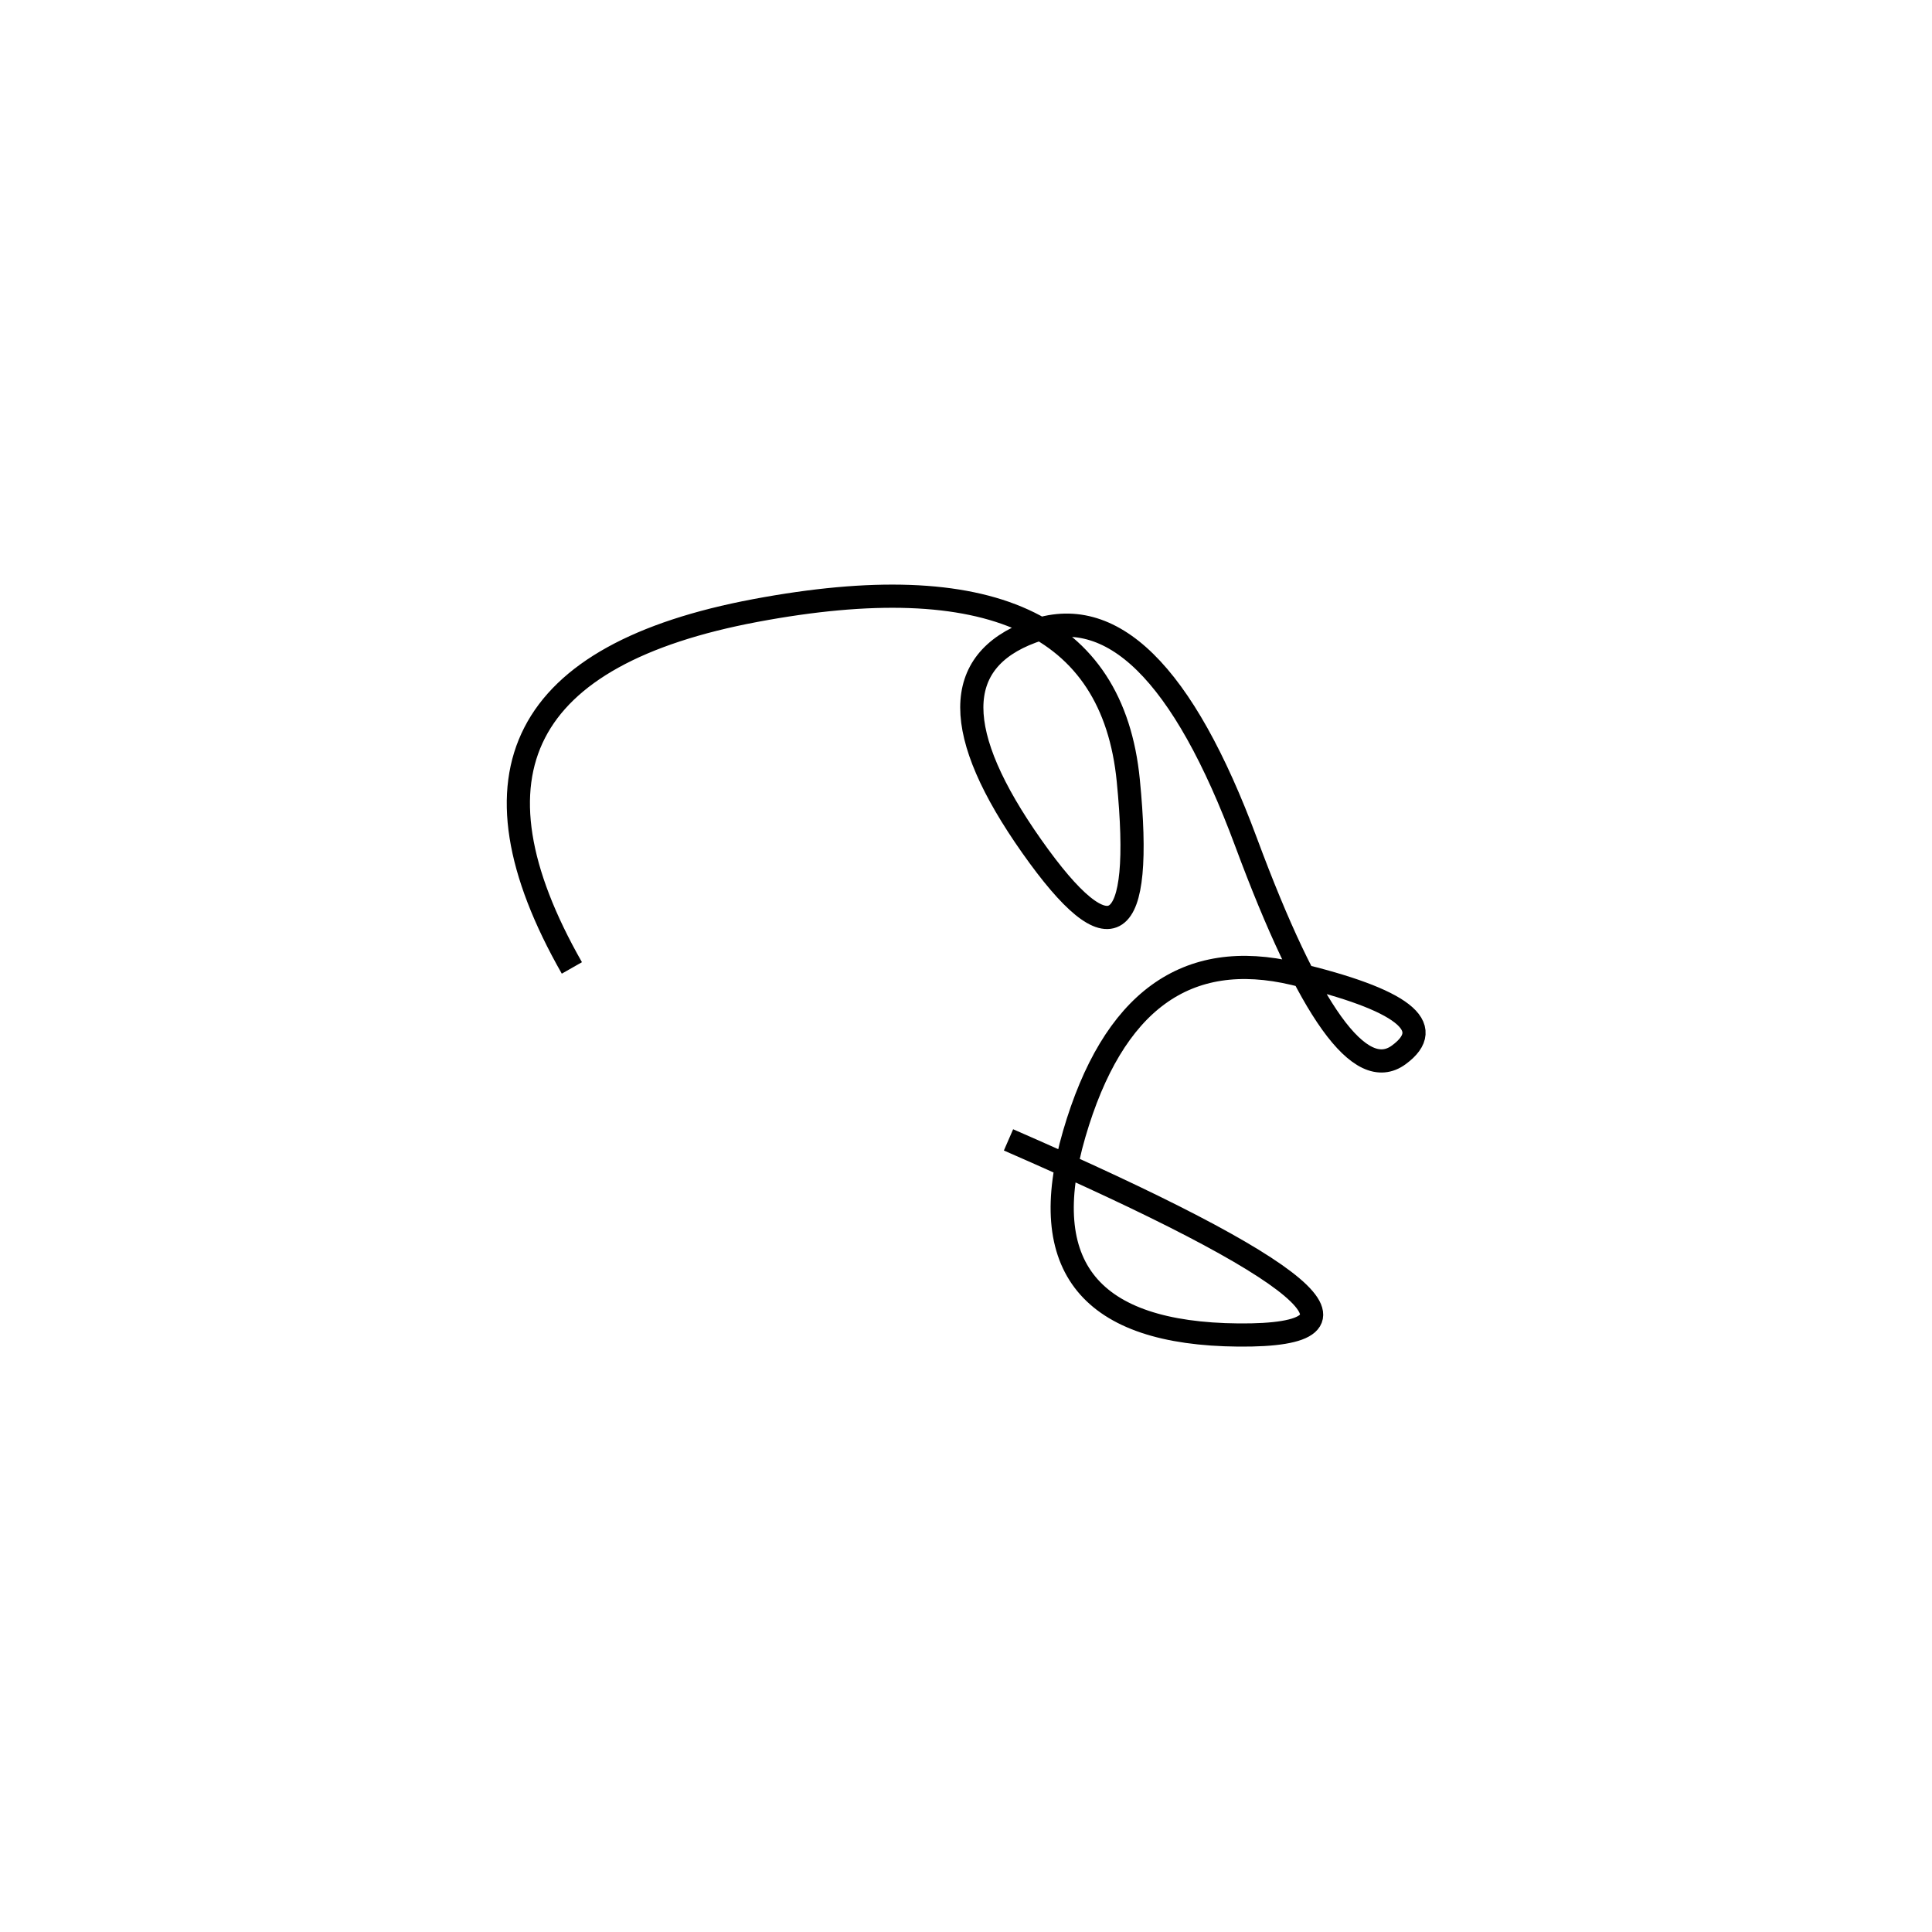 <svg xmlns="http://www.w3.org/2000/svg" viewBox="-11 -11 500 500"><rect x="-250" y="-250" width="1000" height="1000" fill="#fff"></rect><path d="M250 284 Q367 335 309.5 334.5 Q252 334 267 282.5 Q282 231 324 241 Q366 251 351 262 Q336 273 311.5 207 Q287 141 256 152.5 Q225 164 256 208 Q287 252 281 191 Q275 130 184.5 147 Q94 164 137 239.5" style="stroke:hsl(168, 83%, 58%); stroke-width:6px; fill: none;"></path></svg>
